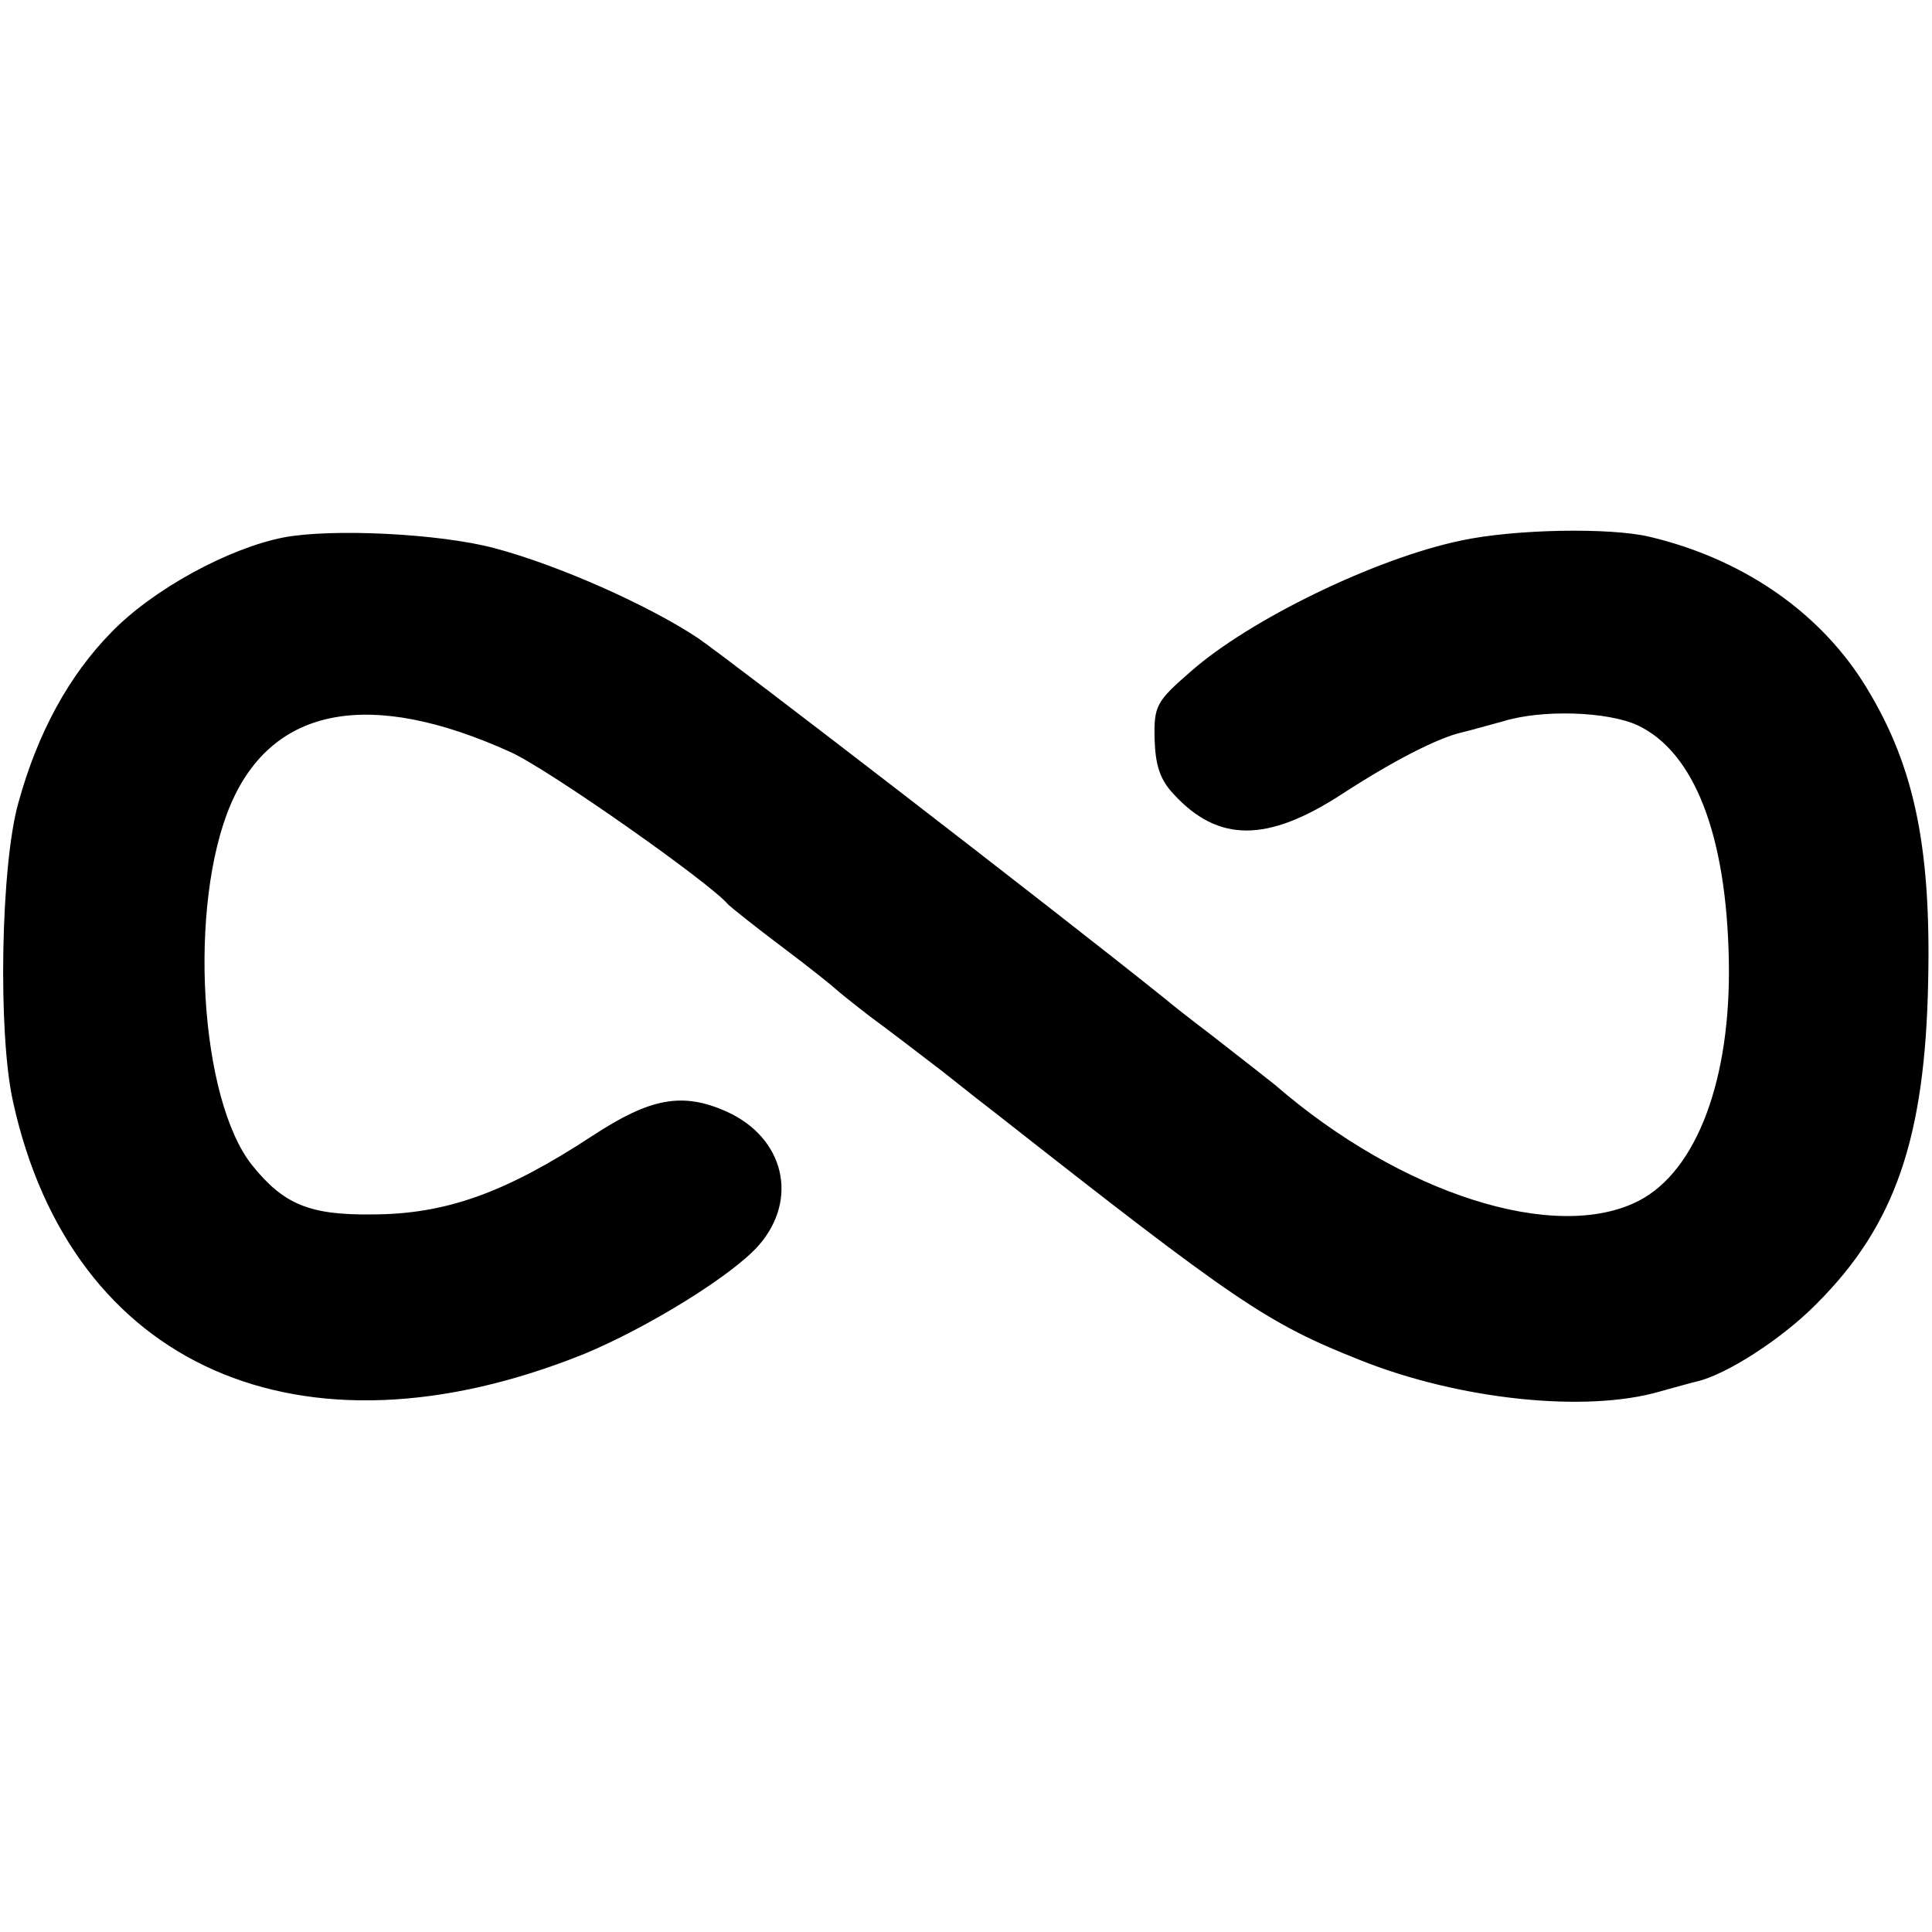 <?xml version="1.0" standalone="no"?>
<!DOCTYPE svg PUBLIC "-//W3C//DTD SVG 20010904//EN"
    "http://www.w3.org/TR/2001/REC-SVG-20010904/DTD/svg10.dtd">
<svg version="1.0" xmlns="http://www.w3.org/2000/svg"
     width="252pt" height="252pt" viewBox="0 0 252 252"
     preserveAspectRatio="xMidYMid meet">
  <g transform="translate(0,252) scale(0.1,-0.1)"
     fill="#000000" stroke="none">
    <path d="M370 1819 c-72 -14 -171 -68 -225 -124 -55 -56 -96 -131 -121 -222
-23 -81 -27 -301 -7 -390 76 -346 375 -478 745 -329 82 34 193 102 228 142 52
60 33 140 -42 174 -58 26 -100 18 -176 -32 -113 -74 -191 -102 -287 -102 -81
-1 -115 13 -156 64 -69 86 -84 340 -28 471 55 128 182 151 365 68 49 -22 261
-171 284 -199 3 -3 34 -28 70 -55 36 -27 67 -52 70 -55 3 -3 23 -19 45 -36 22
-16 65 -49 95 -72 30 -24 62 -49 70 -55 313 -246 353 -273 474 -321 130 -52
295 -69 391 -41 22 6 43 12 48 13 39 9 112 56 157 102 102 102 141 216 145
420 4 182 -20 288 -86 392 -60 93 -159 160 -278 188 -51 12 -175 10 -245 -5
-111 -23 -276 -103 -353 -171 -45 -39 -48 -45 -47 -88 1 -34 7 -53 25 -72 58
-63 122 -63 219 0 66 43 126 74 158 81 9 2 33 9 52 14 51 16 137 13 176 -5 74
-35 116 -143 119 -307 3 -155 -42 -274 -117 -313 -108 -56 -310 8 -475 151
-14 11 -20 16 -83 65 -25 19 -52 40 -60 47 -147 118 -569 443 -610 471 -65 43
-182 95 -265 117 -71 19 -212 26 -275 14z"/>
  </g>
</svg>
